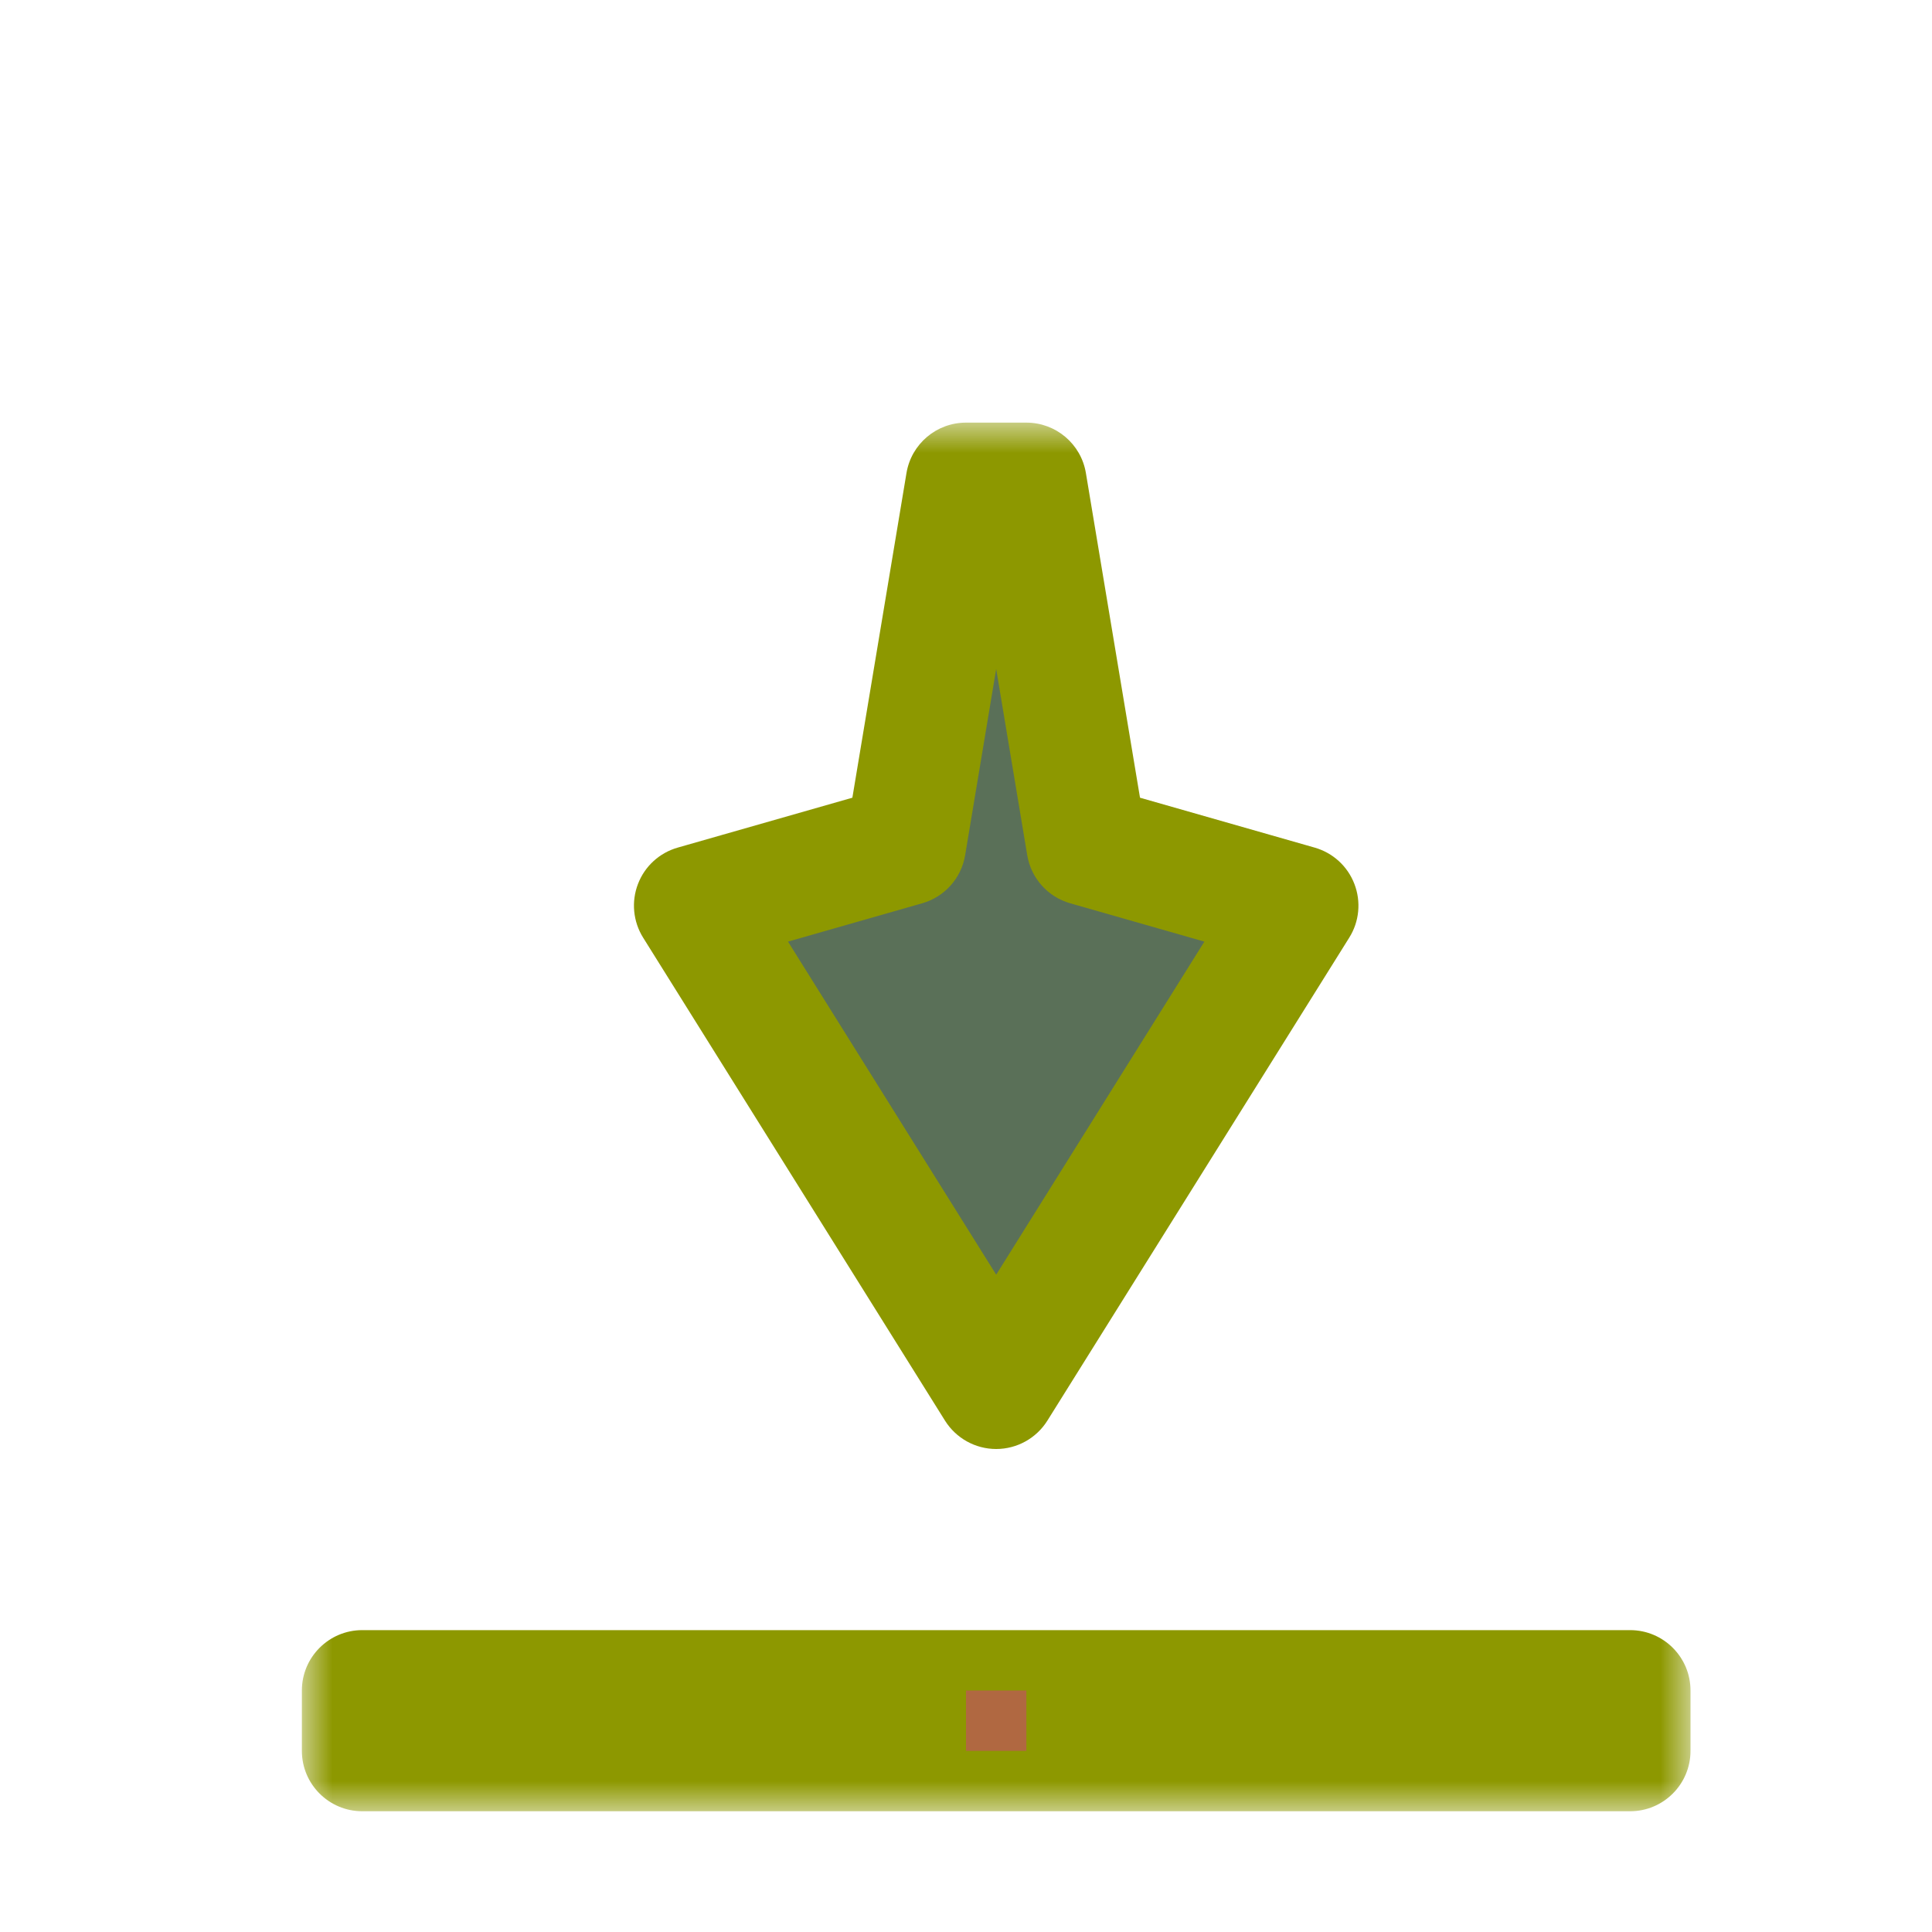 <svg width="32" height="32" viewBox="0 0 32 32" fill="none" xmlns="http://www.w3.org/2000/svg">
<g id="cursor=s-resize, variant=dark, size=32">
<g id="Union">
<mask id="path-1-outside-1_2320_9173" maskUnits="userSpaceOnUse" x="5" y="7" width="23" height="23" fill="black">
<rect fill="white" x="5" y="7" width="23" height="23"/>
<path d="M27 28V29H6V28H27ZM17 8L18 14L21.5 15L16.5 23L11.5 15L15 14L16 8H17Z"/>
</mask>
<path d="M27 28V29H6V28H27ZM17 8L18 14L21.5 15L16.5 23L11.5 15L15 14L16 8H17Z" fill="#5A7058"/>
<path d="M27 28H28C28 27.448 27.552 27 27 27V28ZM27 29V30C27.552 30 28 29.552 28 29H27ZM6 29H5C5 29.552 5.448 30 6 30V29ZM6 28V27C5.448 27 5 27.448 5 28H6ZM17 8L17.986 7.836C17.906 7.353 17.489 7 17 7V8ZM18 14L17.014 14.164C17.077 14.545 17.354 14.855 17.725 14.961L18 14ZM21.5 15L22.348 15.53C22.515 15.264 22.546 14.934 22.433 14.641C22.321 14.348 22.077 14.125 21.775 14.039L21.5 15ZM16.5 23L15.652 23.53C15.835 23.822 16.155 24 16.5 24C16.845 24 17.165 23.822 17.348 23.53L16.5 23ZM11.5 15L11.225 14.039C10.923 14.125 10.679 14.348 10.567 14.641C10.454 14.934 10.486 15.264 10.652 15.53L11.5 15ZM15 14L15.275 14.961C15.646 14.855 15.923 14.545 15.986 14.164L15 14ZM16 8V7C15.511 7 15.094 7.353 15.014 7.836L16 8ZM27 28H26V29H27H28V28H27ZM27 29V28H6V29V30H27V29ZM6 29H7V28H6H5V29H6ZM6 28V29H27V28V27H6V28ZM17 8L16.014 8.164L17.014 14.164L18 14L18.986 13.836L17.986 7.836L17 8ZM18 14L17.725 14.961L21.225 15.961L21.5 15L21.775 14.039L18.275 13.039L18 14ZM21.5 15L20.652 14.47L15.652 22.47L16.5 23L17.348 23.53L22.348 15.53L21.5 15ZM16.5 23L17.348 22.47L12.348 14.47L11.5 15L10.652 15.53L15.652 23.53L16.5 23ZM11.5 15L11.775 15.961L15.275 14.961L15 14L14.725 13.039L11.225 14.039L11.5 15ZM15 14L15.986 14.164L16.986 8.164L16 8L15.014 7.836L14.014 13.836L15 14ZM16 8V9H17V8V7H16V8Z" fill="#8D9800" mask="url(#path-1-outside-1_2320_9173)"/>
</g>
<g id="hotspot" clip-path="url(#clip0_2320_9173)">
<rect id="center" opacity="0.5" x="16" y="28" width="1" height="1" fill="#D43982"/>
</g>
</g>
<defs>
<clipPath id="clip0_2320_9173">
<rect width="1" height="1" fill="white" transform="translate(16 28)"/>
</clipPath>
</defs>
</svg>
